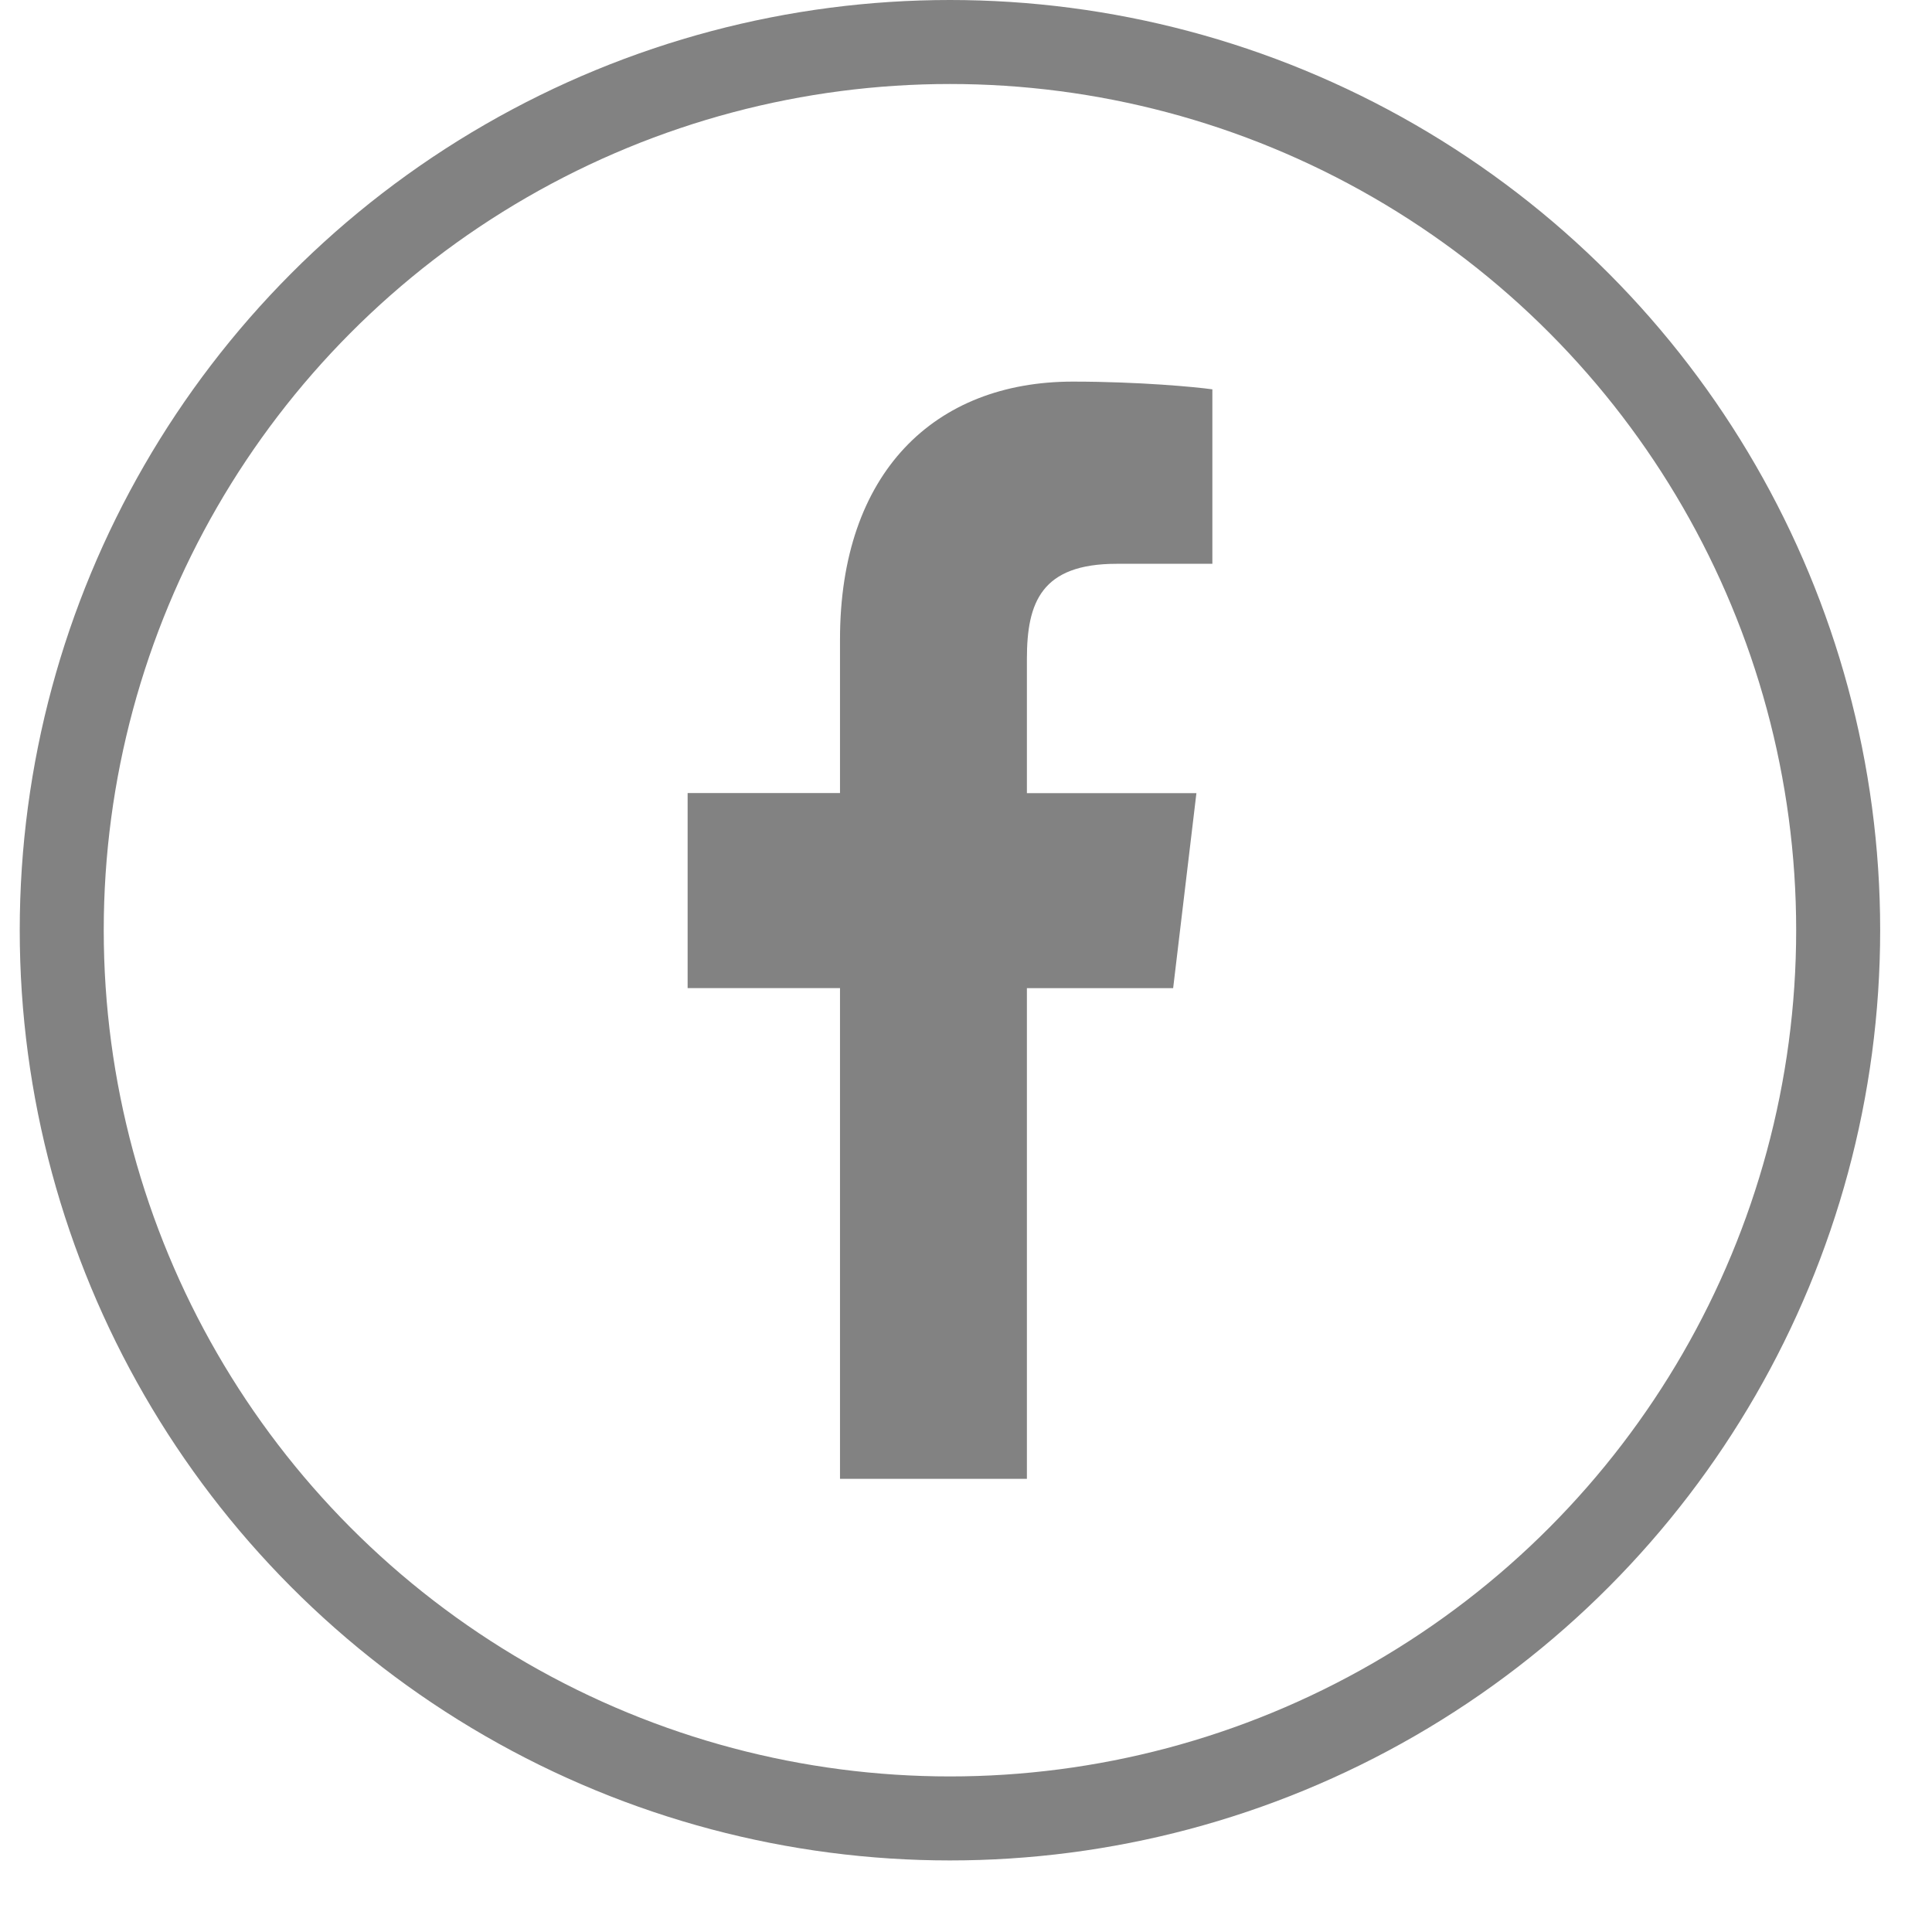 <svg width="23" height="23" viewBox="0 0 23 23" fill="none" xmlns="http://www.w3.org/2000/svg">
<circle cx="11.309" cy="11.074" r="10.574" stroke="#828282"/>
<path d="M13.292 6.712H14.433V4.635C14.236 4.607 13.559 4.543 12.771 4.543C11.127 4.543 10 5.625 10 7.612V9.441H8.186V11.763H10V17.605H12.225V11.764H13.966L14.243 9.442H12.225V7.842C12.225 7.171 12.398 6.712 13.292 6.712Z" fill="#828282"/>
</svg>
